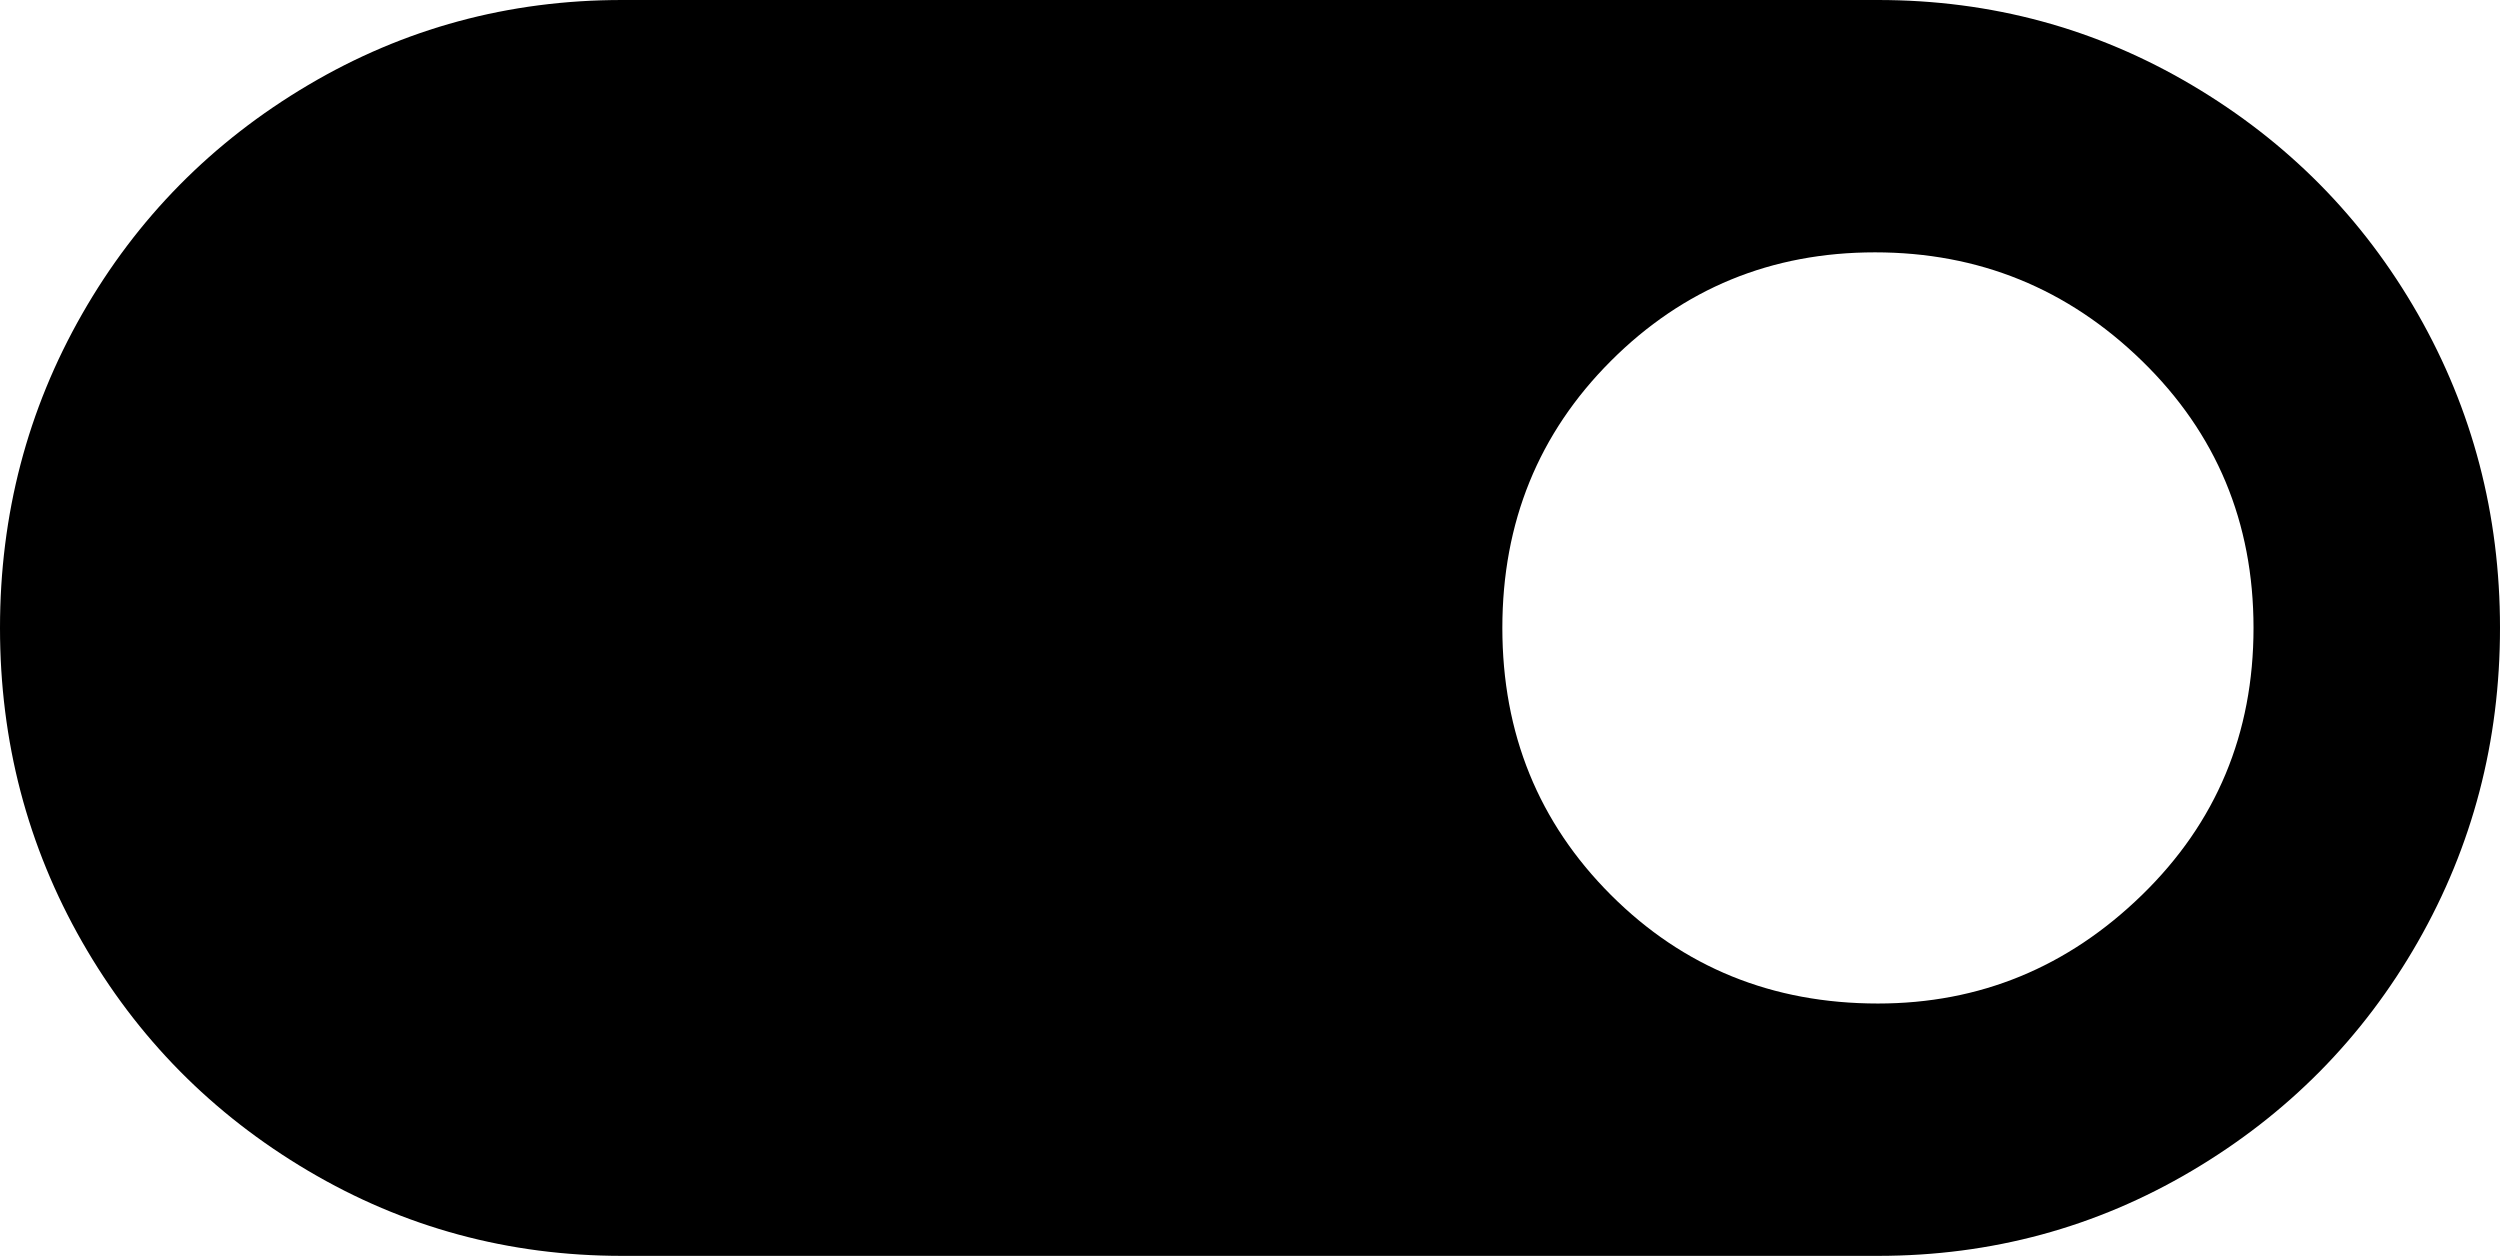 <svg xmlns="http://www.w3.org/2000/svg" viewBox="43 85 426 214">
      <g transform="scale(1 -1) translate(0 -384)">
        <path d="M363 299H149Q120 299 95.5 284.5Q71 270 57.0 245.5Q43 221 43.0 192.0Q43 163 57.0 138.5Q71 114 95.5 99.5Q120 85 149 85H363Q392 85 416.5 99.5Q441 114 455.0 138.5Q469 163 469.0 192.0Q469 221 455.0 245.5Q441 270 416.5 284.5Q392 299 363 299ZM363 128Q336 128 317.5 146.5Q299 165 299.0 192.0Q299 219 317.5 237.5Q336 256 362.5 256.0Q389 256 408.0 237.5Q427 219 427.0 192.0Q427 165 408.0 146.5Q389 128 363 128Z" />
      </g>
    </svg>